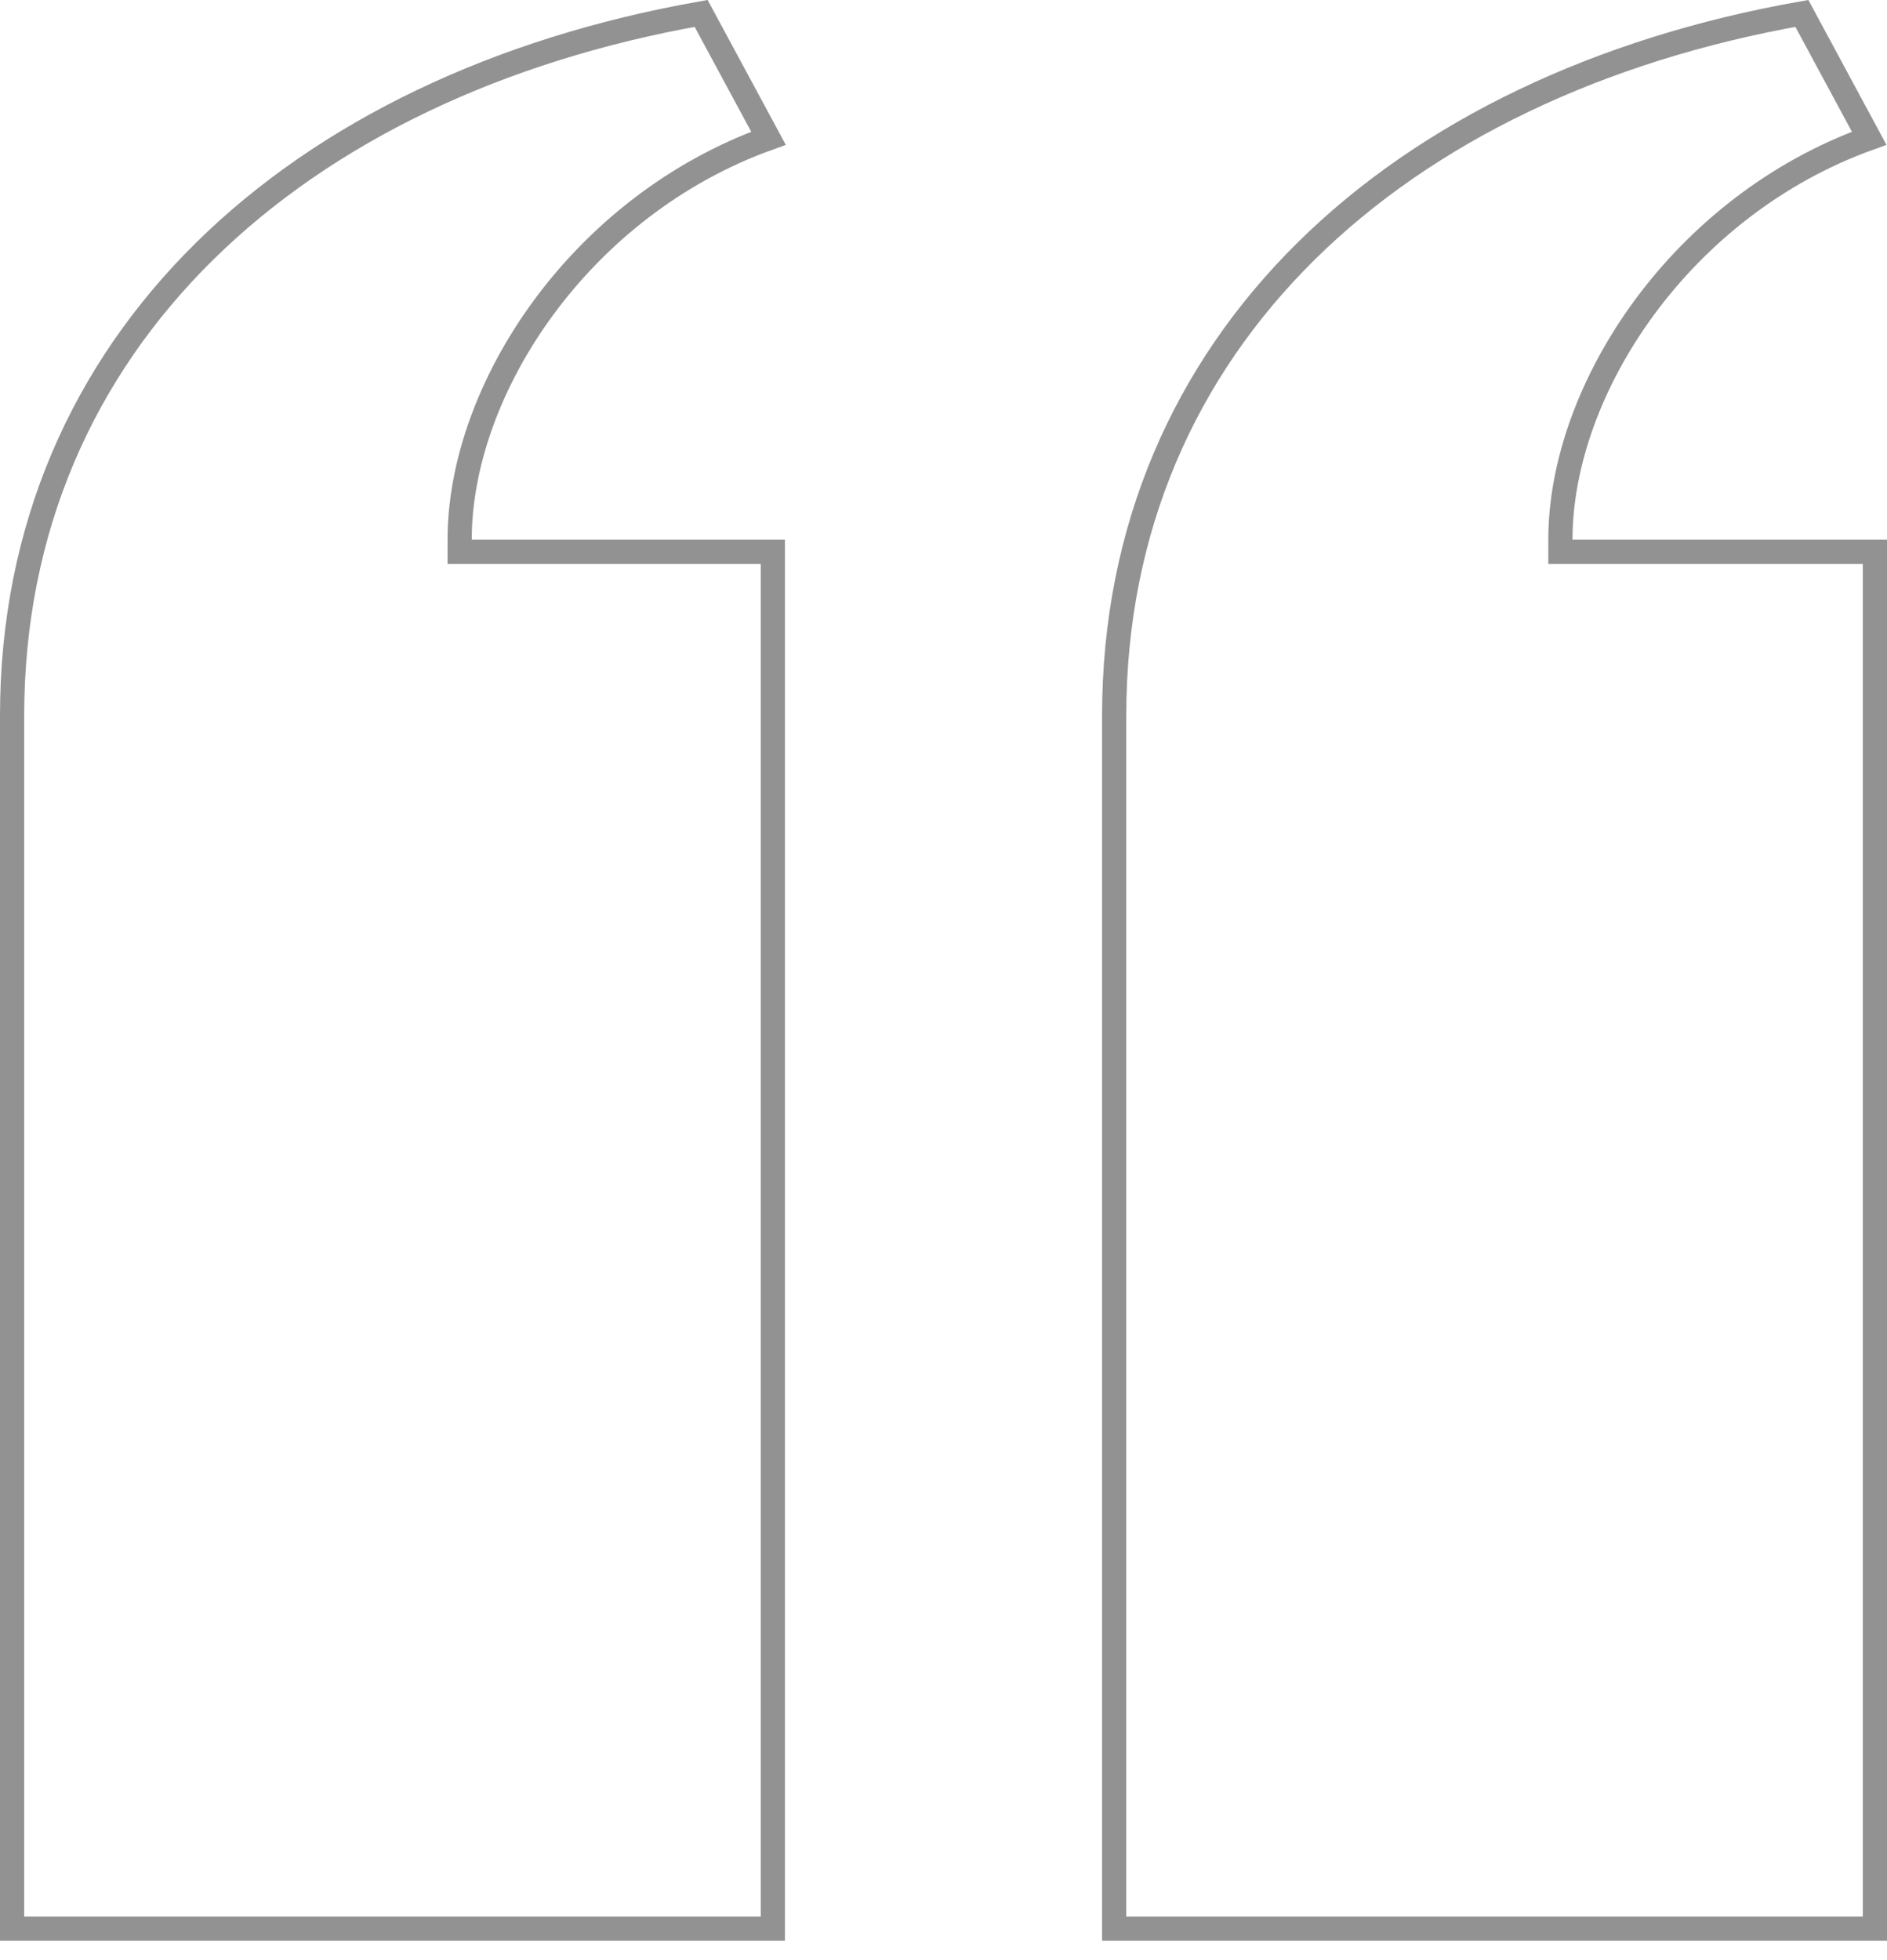 <svg width="78" height="81" viewBox="0 0 78 81" fill="none" xmlns="http://www.w3.org/2000/svg">
<path d="M74.481 0.554L77.263 5.714C69.491 8.504 64.5 16.056 64.5 22.302V22.802H65H77.5V79.7H46.055V29.575C46.055 14.105 57.753 3.512 74.481 0.554ZM28.981 0.554L31.766 5.714C23.991 8.504 19 16.056 19 22.302V22.802H19.5H31.945V79.7H0.5V29.575C0.5 14.106 12.251 3.512 28.981 0.554Z" stroke="#929292"/>
</svg>
